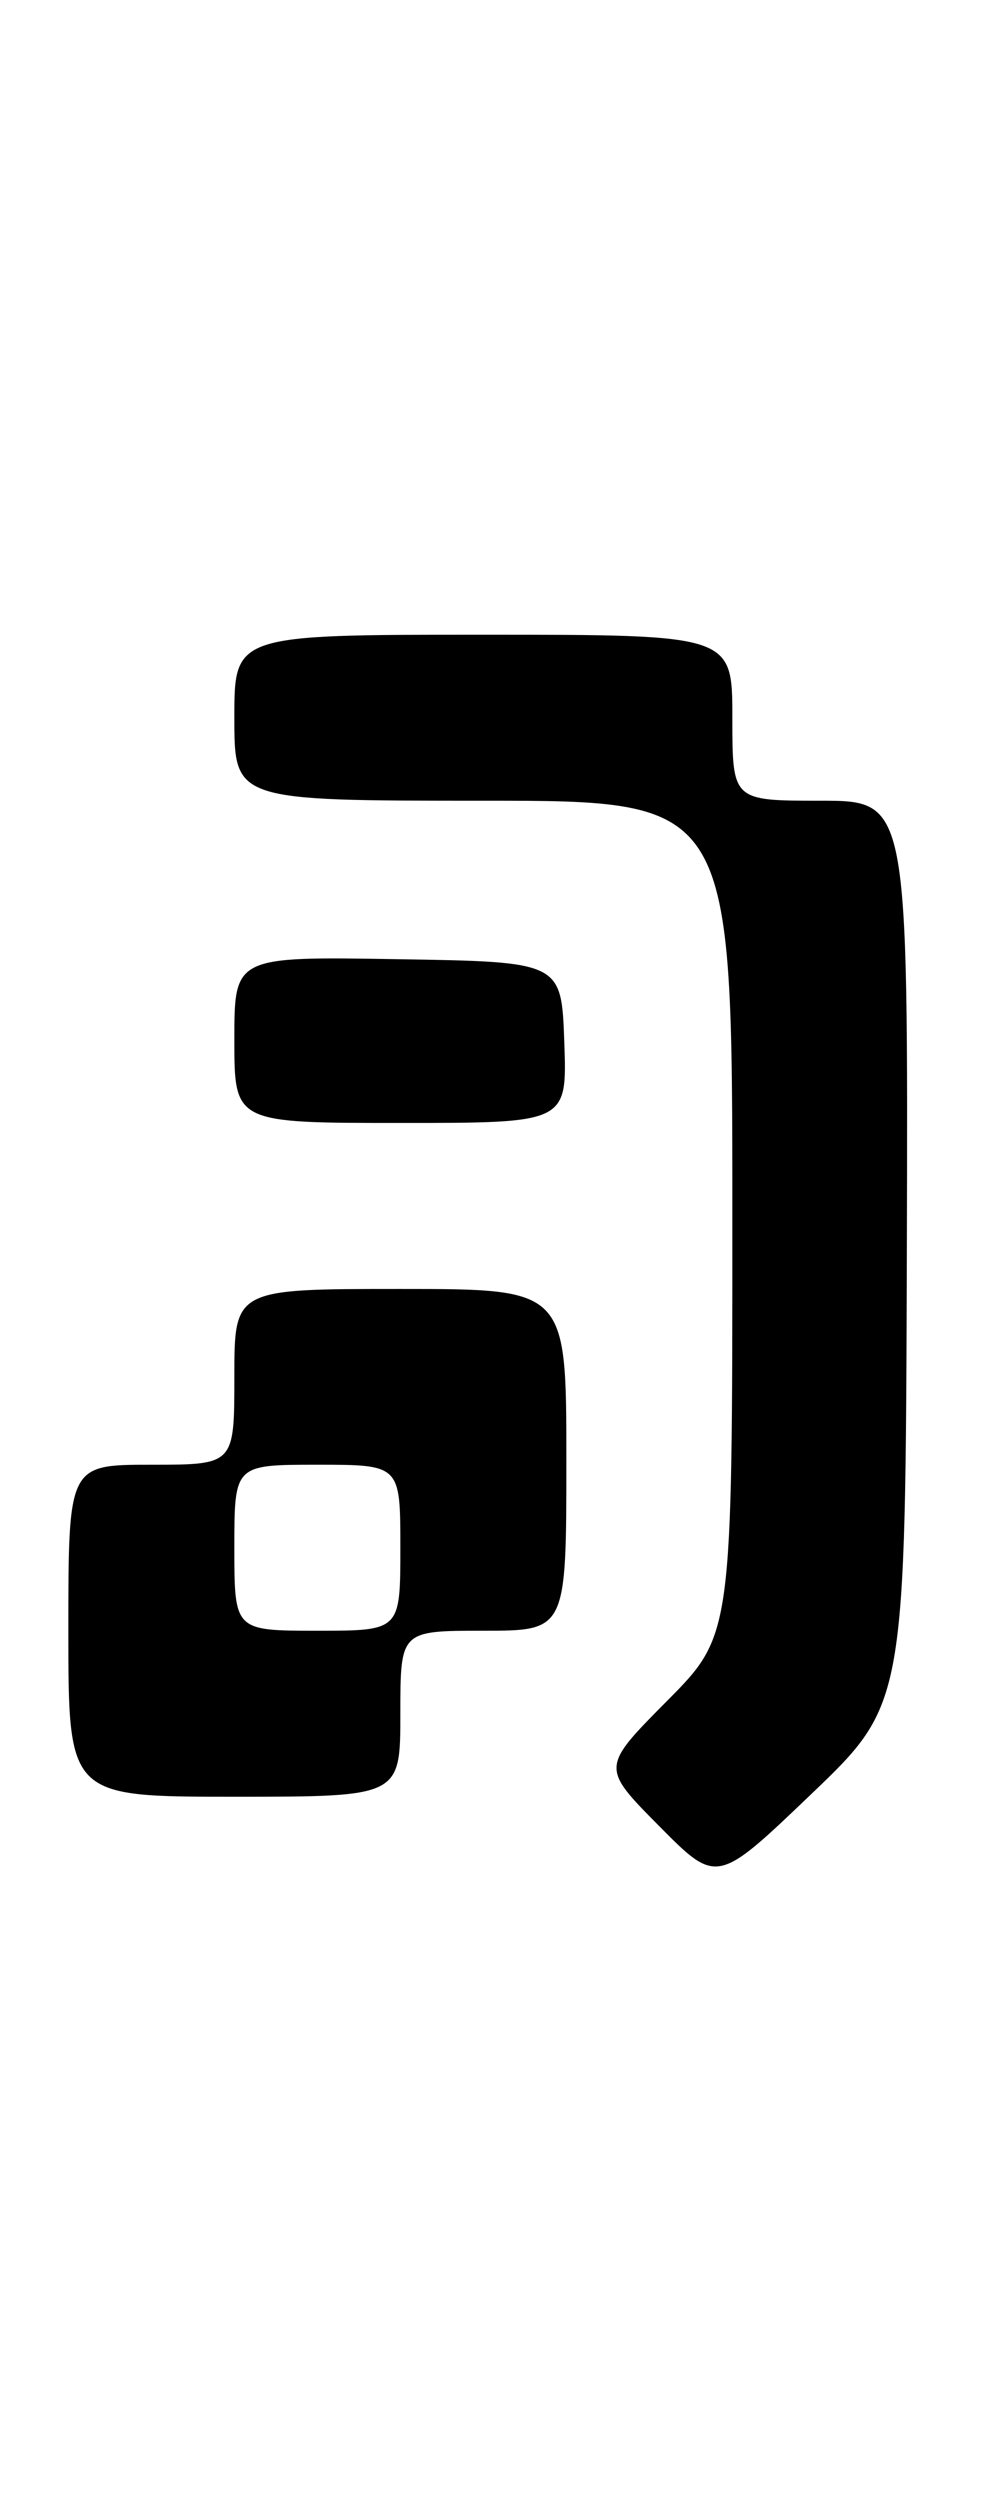 <?xml version="1.0" encoding="UTF-8" standalone="no"?>
<!DOCTYPE svg PUBLIC "-//W3C//DTD SVG 1.1//EN" "http://www.w3.org/Graphics/SVG/1.1/DTD/svg11.dtd" >
<svg xmlns="http://www.w3.org/2000/svg" xmlns:xlink="http://www.w3.org/1999/xlink" version="1.1" viewBox="0 0 102 256">
 <g >
 <path fill="currentColor"
d=" M 92.87 128.25 C 93.00 82.00 93.00 82.00 84.00 82.00 C 75.00 82.00 75.00 82.00 75.00 73.50 C 75.00 65.00 75.00 65.00 49.50 65.00 C 24.00 65.00 24.00 65.00 24.00 73.50 C 24.00 82.00 24.00 82.00 49.50 82.00 C 75.00 82.00 75.00 82.00 75.00 124.72 C 75.00 167.45 75.00 167.45 68.28 174.22 C 61.56 181.00 61.56 181.00 67.49 186.99 C 73.42 192.98 73.42 192.98 83.07 183.74 C 92.73 174.50 92.73 174.50 92.87 128.25 Z  M 41.00 175.50 C 41.00 167.00 41.00 167.00 49.50 167.00 C 58.00 167.00 58.00 167.00 58.00 149.50 C 58.00 132.00 58.00 132.00 41.00 132.00 C 24.00 132.00 24.00 132.00 24.00 141.00 C 24.00 150.00 24.00 150.00 15.50 150.00 C 7.00 150.00 7.00 150.00 7.00 167.00 C 7.00 184.00 7.00 184.00 24.00 184.00 C 41.00 184.00 41.00 184.00 41.00 175.50 Z  M 57.79 106.75 C 57.50 98.50 57.50 98.50 40.75 98.23 C 24.00 97.95 24.00 97.95 24.00 106.48 C 24.00 115.00 24.00 115.00 41.04 115.00 C 58.08 115.00 58.08 115.00 57.79 106.75 Z  M 24.00 158.50 C 24.00 150.00 24.00 150.00 32.50 150.00 C 41.00 150.00 41.00 150.00 41.00 158.50 C 41.00 167.00 41.00 167.00 32.50 167.00 C 24.00 167.00 24.00 167.00 24.00 158.50 Z "/>
</g>
</svg>